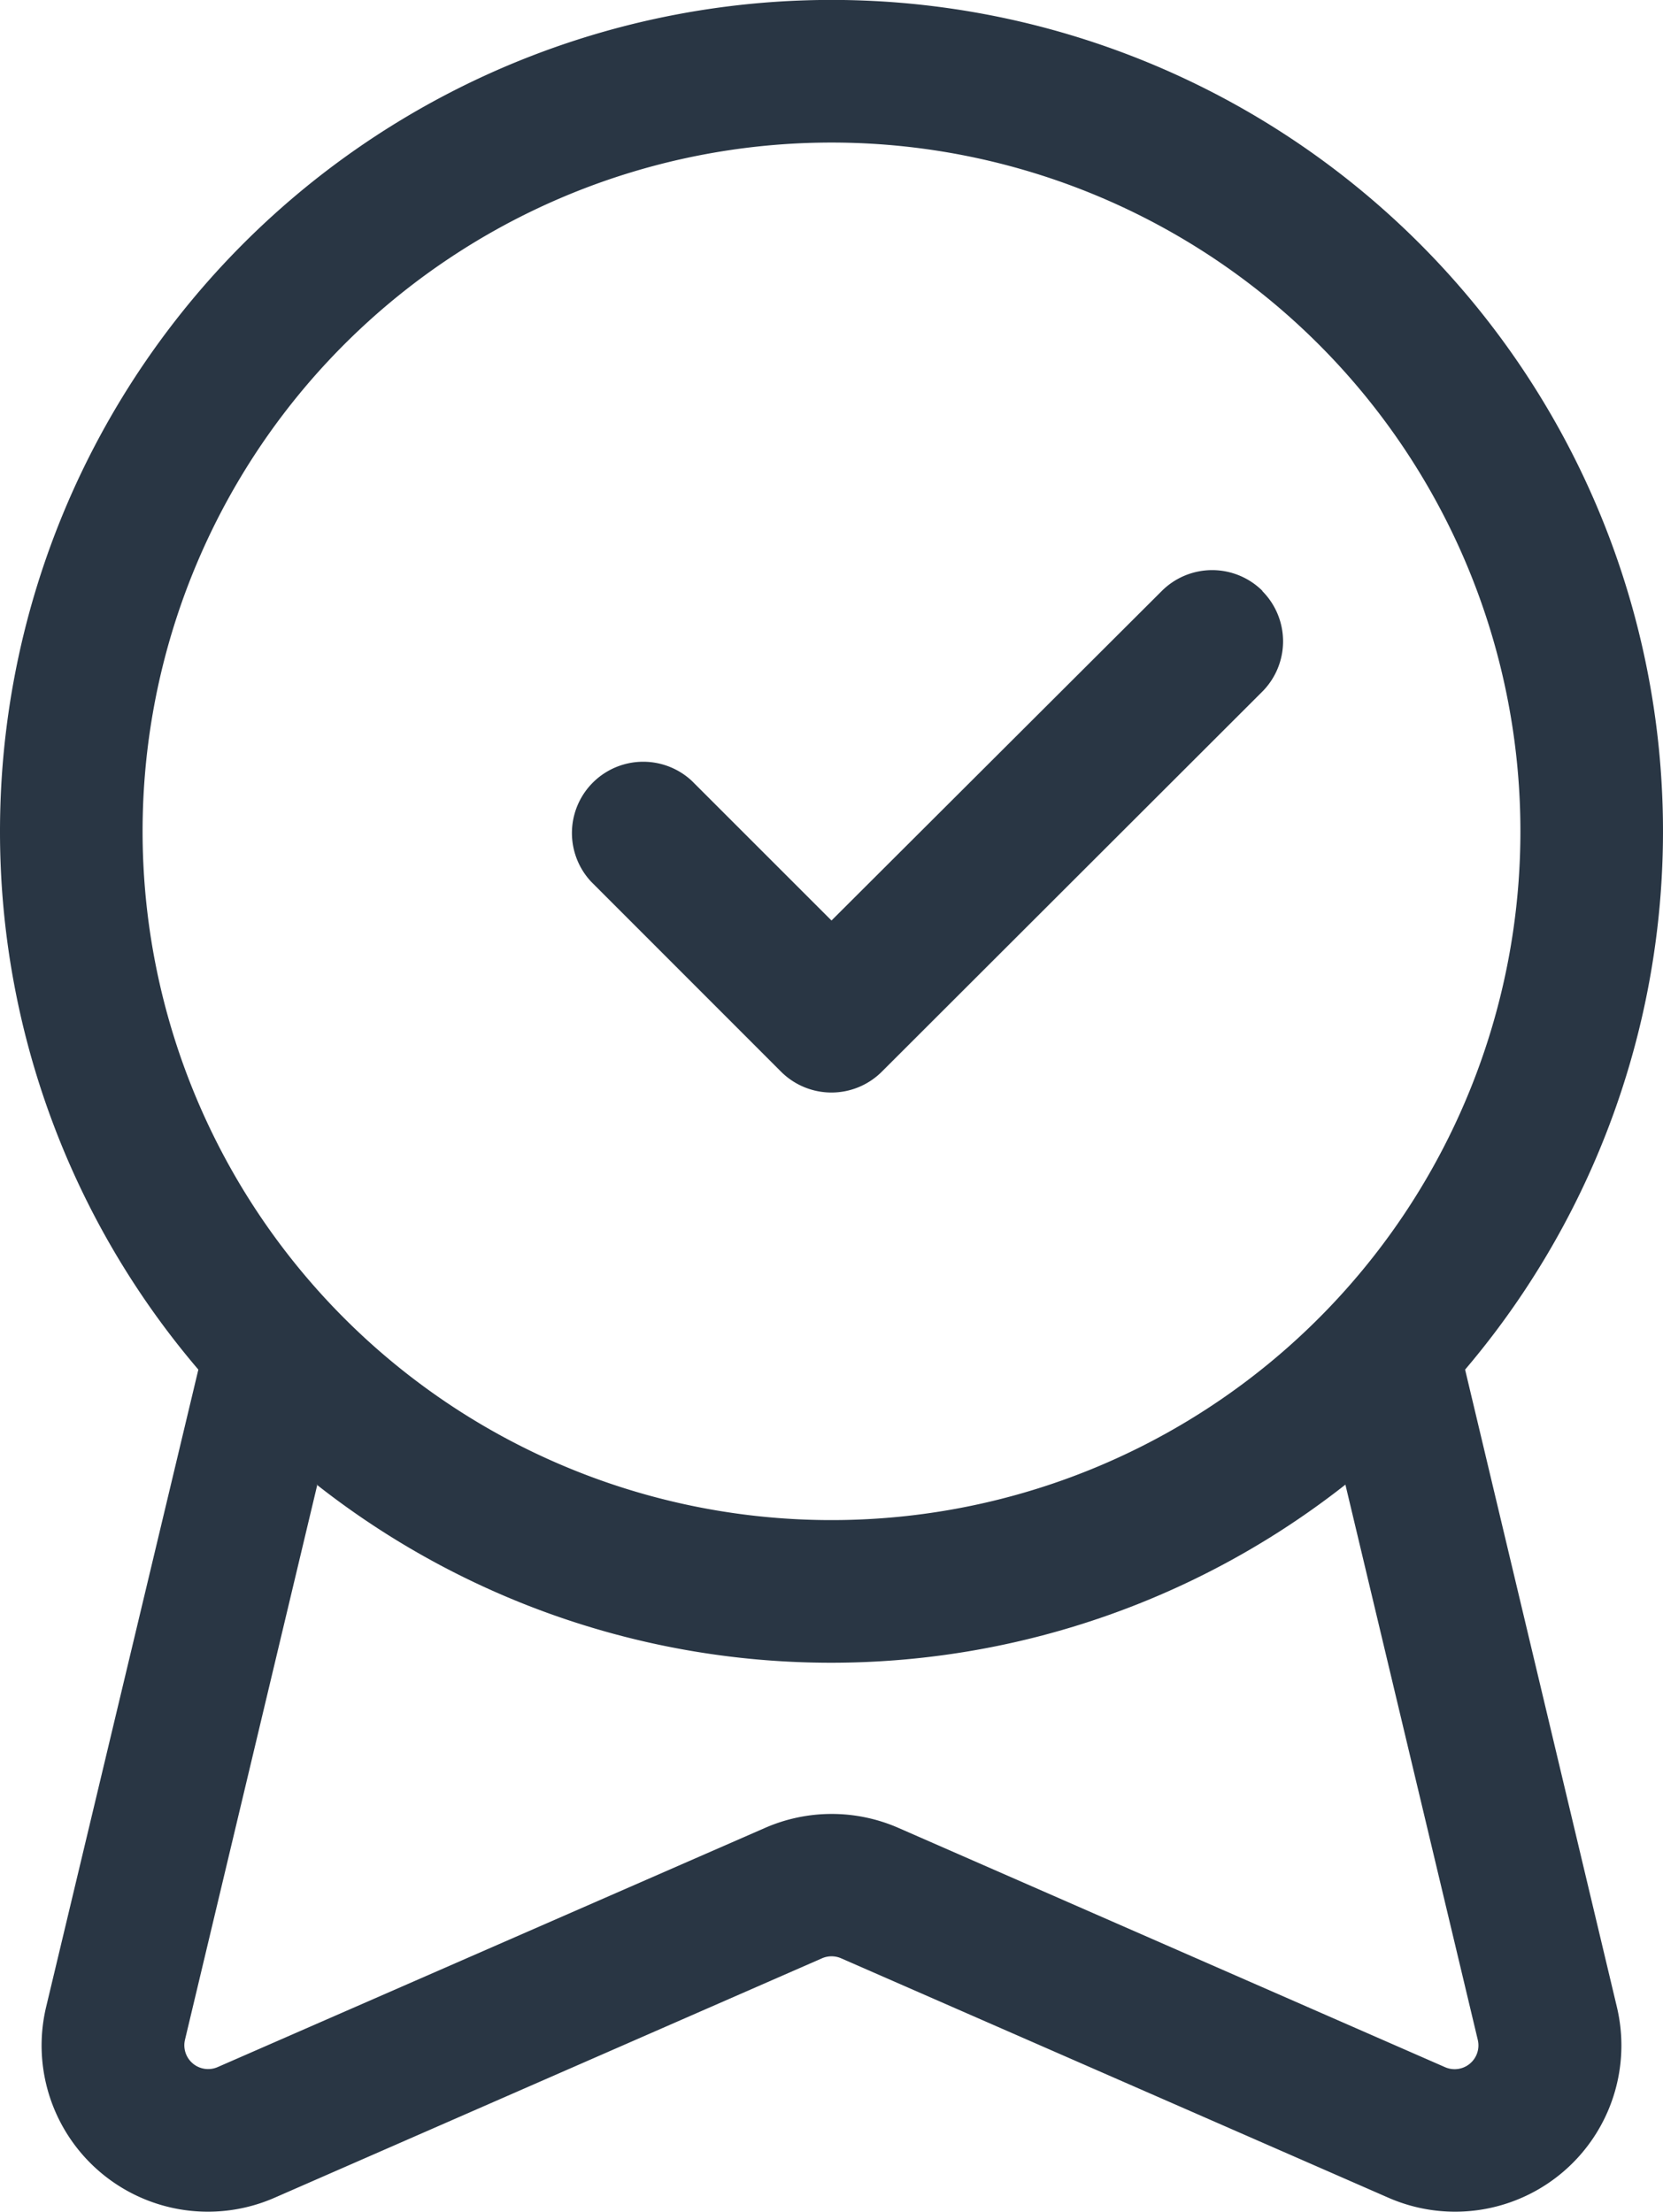 <svg id="Groupe_38879" data-name="Groupe 38879" xmlns="http://www.w3.org/2000/svg" width="14.672" height="19.521" viewBox="0 0 14.672 19.521">
  <path id="Tracé_37242" data-name="Tracé 37242" d="M10.586,1.508a6.078,6.078,0,1,0,6.078,6.078A6.078,6.078,0,0,0,10.586,1.508ZM3.25,7.586a7.336,7.336,0,1,1,12.926,4.75l1.339,5.624A1.467,1.467,0,0,1,15.5,19.644l-4.829-2.113a.21.21,0,0,0-.169,0l-4.83,2.113A1.467,1.467,0,0,1,3.657,17.96L5,12.336A7.309,7.309,0,0,1,3.25,7.586Zm2.8,5.764-1.168,4.9a.21.21,0,0,0,.288.241L10,16.38a1.467,1.467,0,0,1,1.176,0L16,18.492a.21.21,0,0,0,.288-.241l-1.168-4.9a7.337,7.337,0,0,1-9.076,0Zm8.336-7.885a.629.629,0,0,1,0,.889L11.03,9.707a.629.629,0,0,1-.889,0L8.465,8.03a.629.629,0,0,1,.889-.889l1.232,1.232L13.5,5.465a.629.629,0,0,1,.889,0Z" transform="translate(-3.25 -0.25)" fill="#293644" fill-rule="evenodd"/>
</svg>

